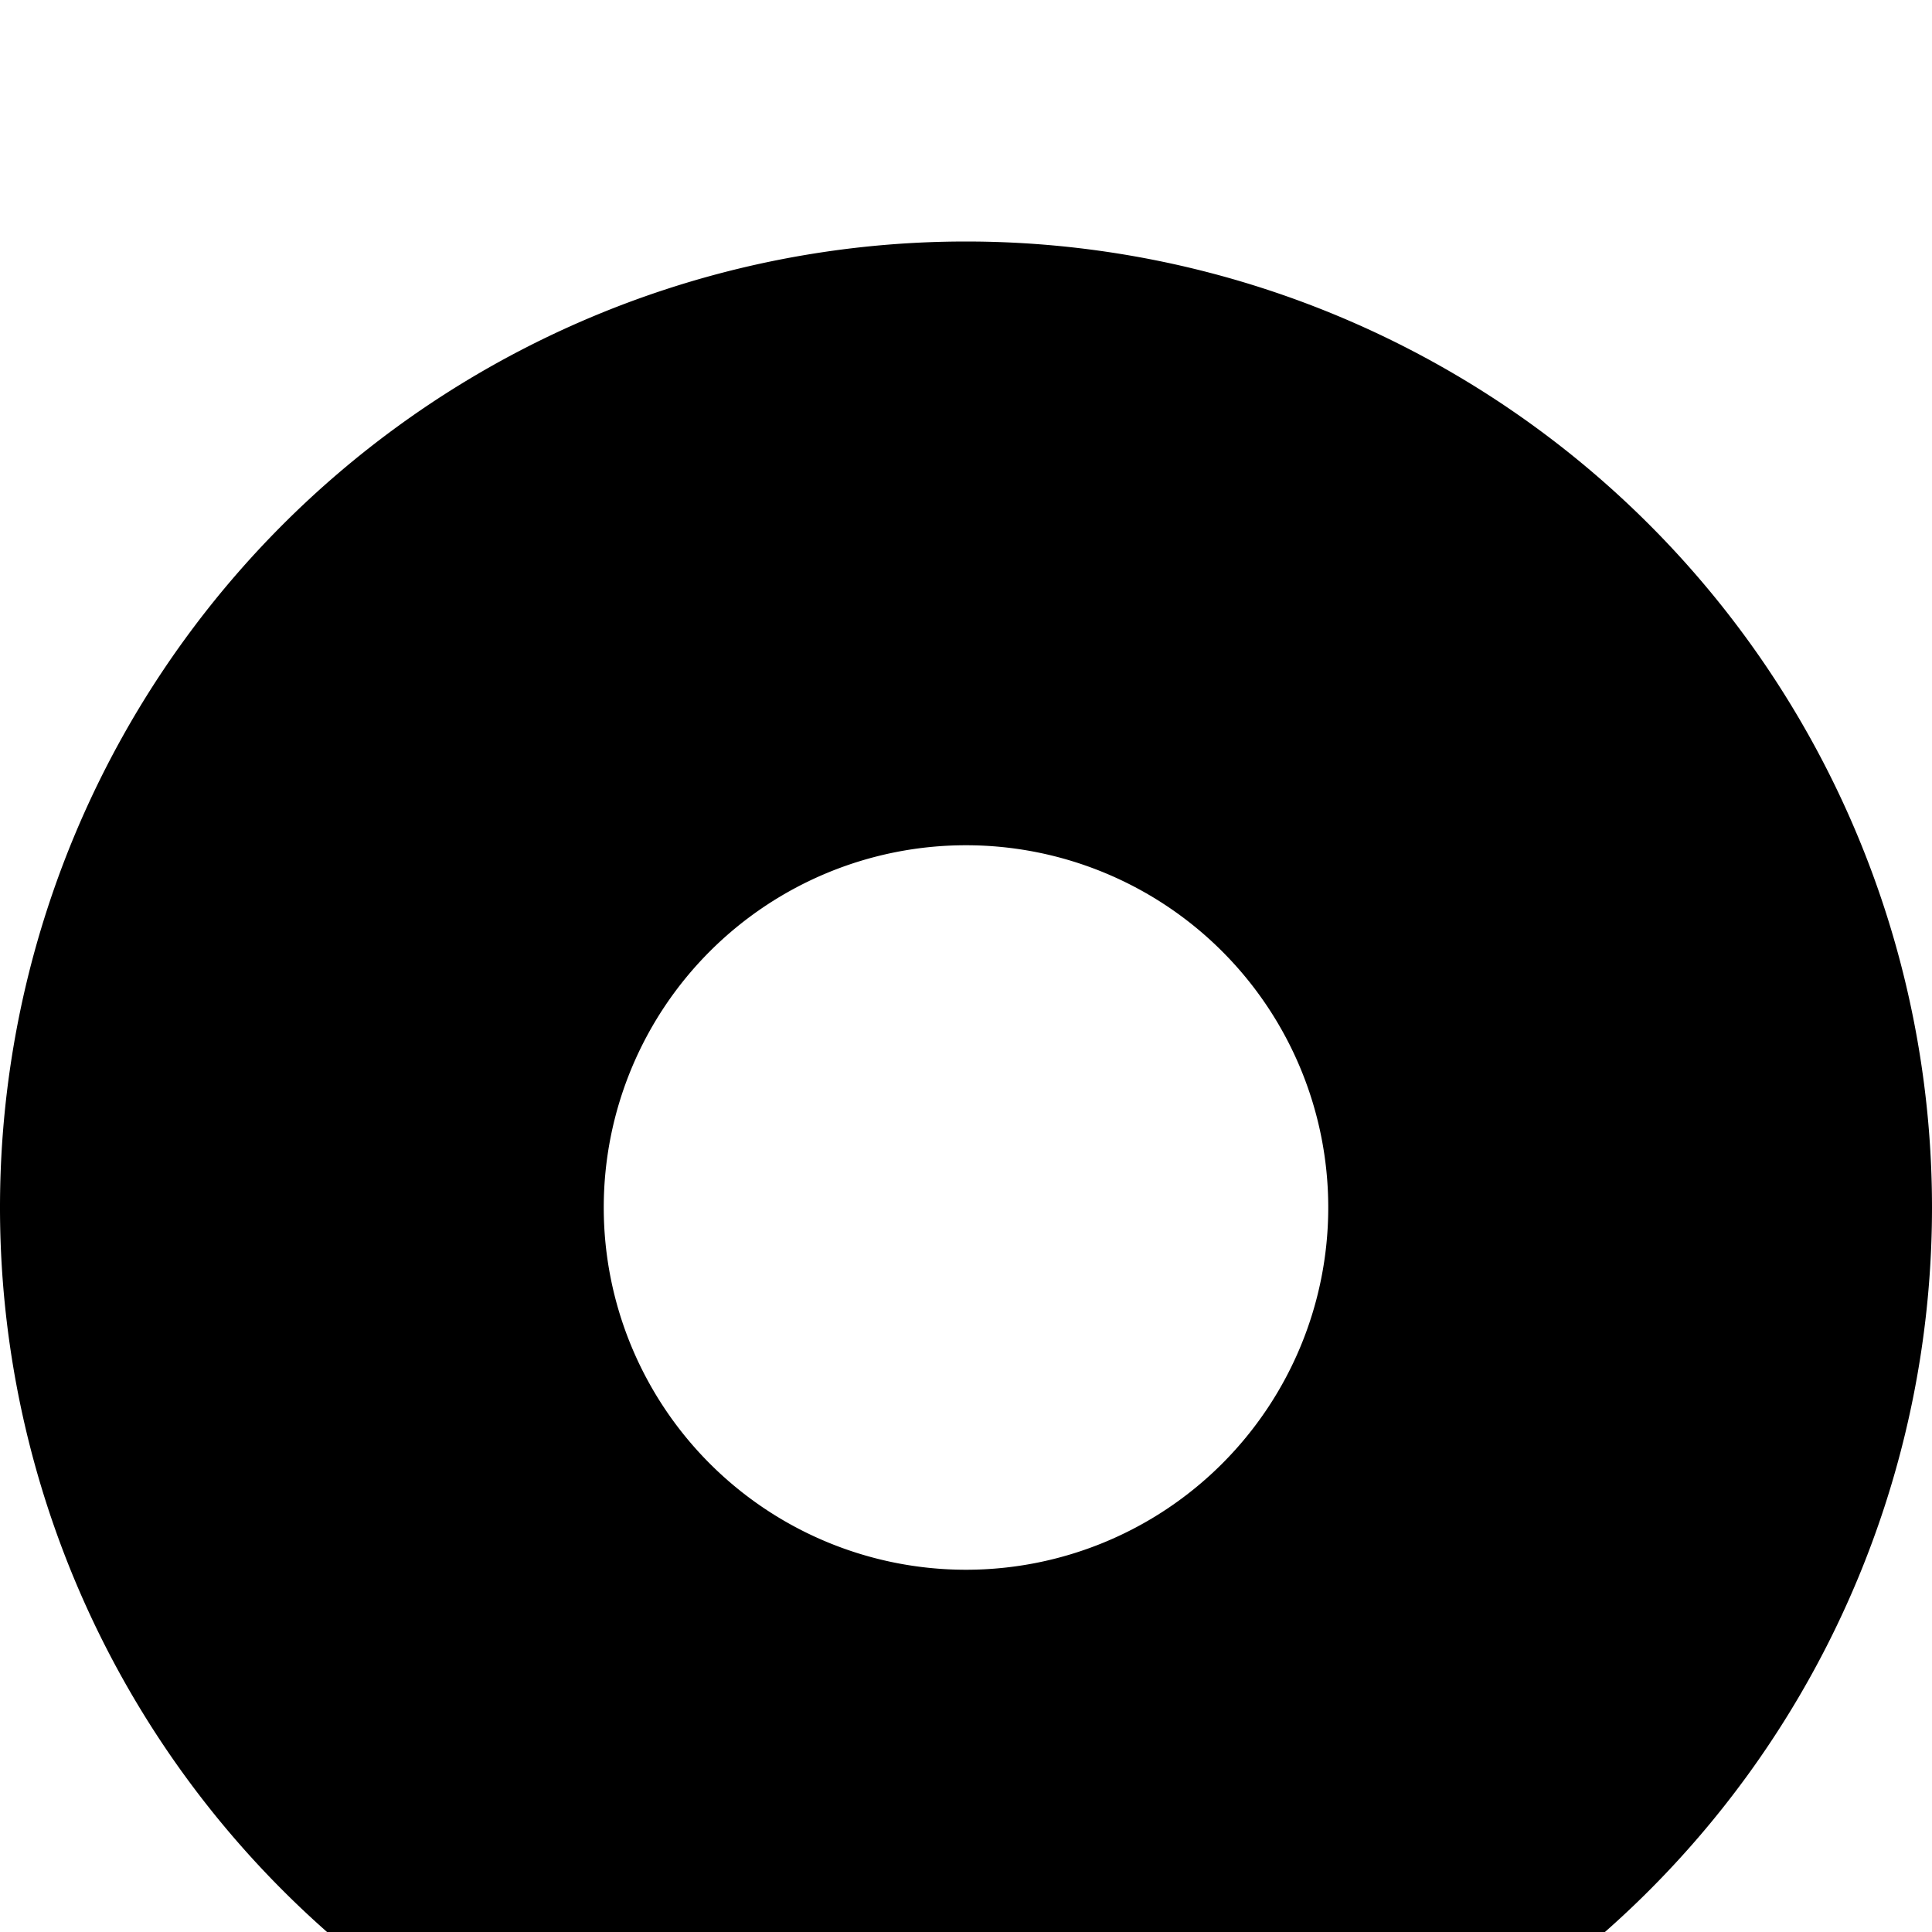 <?xml version="1.0" standalone="no"?><!DOCTYPE svg PUBLIC "-//W3C//DTD SVG 1.1//EN"
        "http://www.w3.org/Graphics/SVG/1.1/DTD/svg11.dtd"><svg viewBox="0 0 1024 1024" version="1.1" xmlns="http://www.w3.org/2000/svg" xmlns:xlink="http://www.w3.org/1999/xlink"><path transform="scale(1, -1) translate(0, -1024)" d="M512-128a512 512 0 1 1 0 1024 512 512 0 1 1 0-1024z m0 704a192 192 0 1 0 0-384 192 192 0 1 0 0 384z"/></svg>
